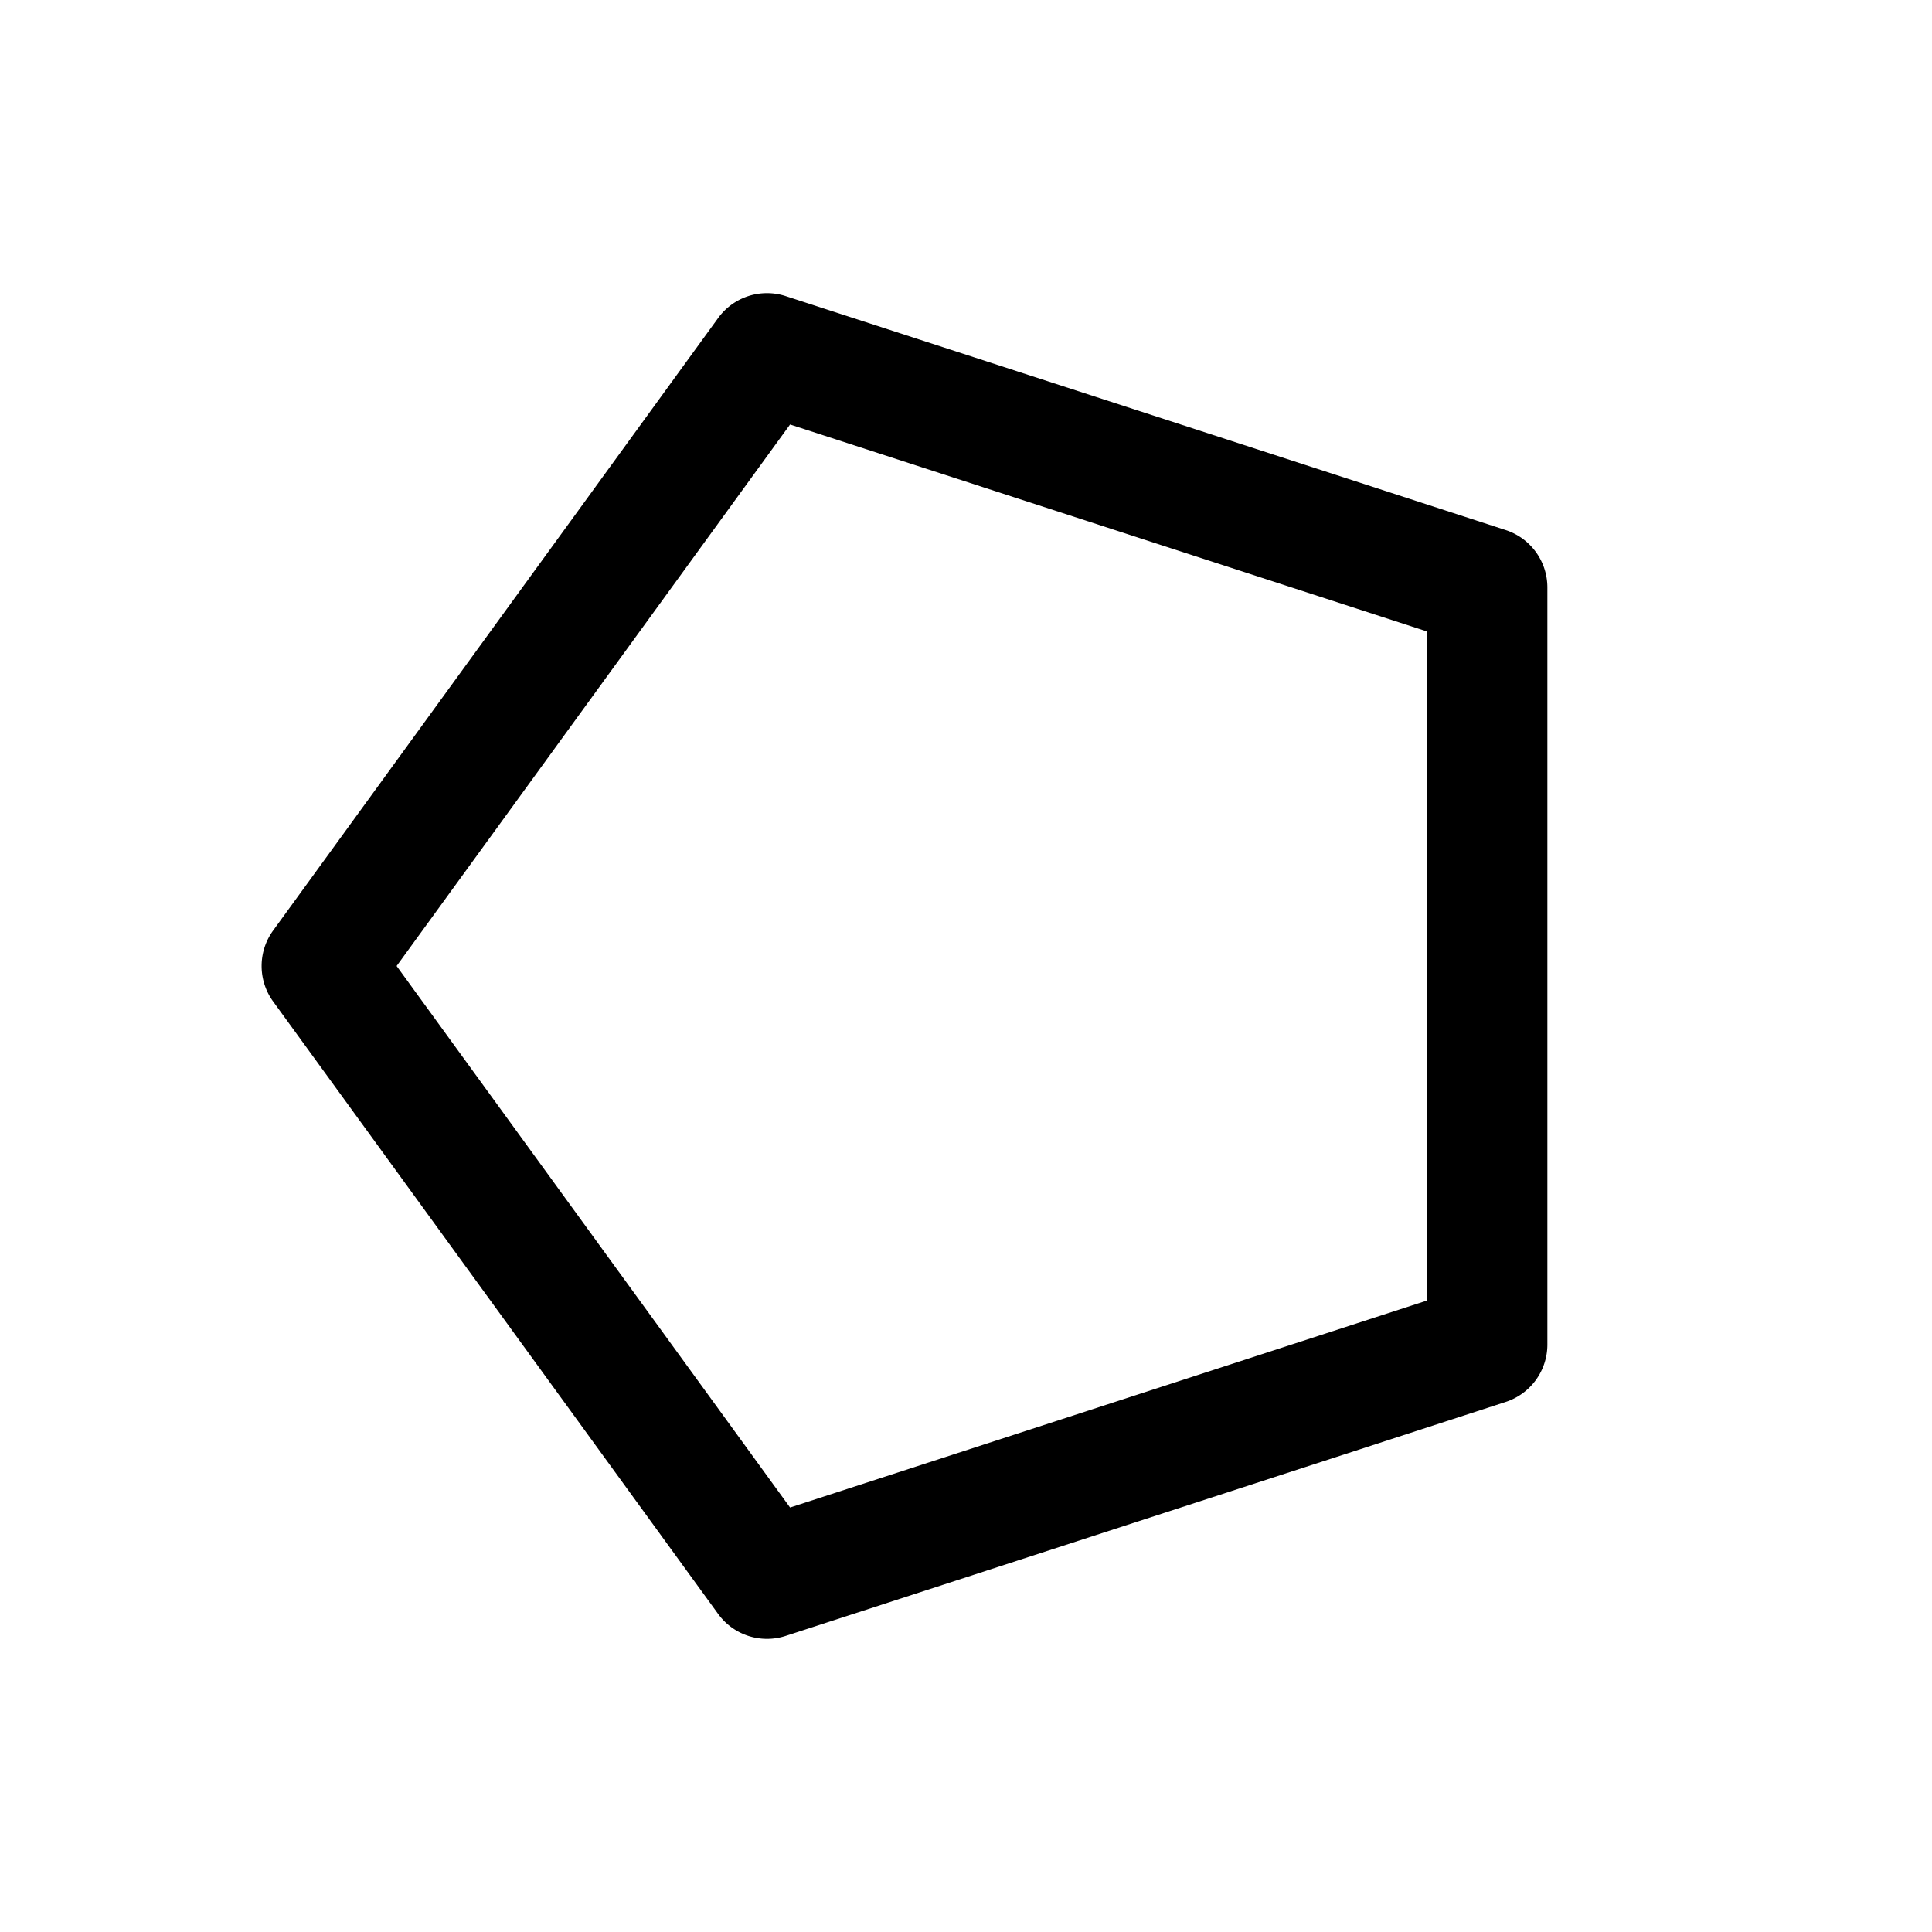 <svg width="240" height="240" xmlns="http://www.w3.org/2000/svg"><path style="color:#000;fill:#000;stroke-linecap:round;stroke-linejoin:round;-inkscape-stroke:none" d="M97.596 36.781a7.5 7.5 0 0 0-8.385 2.725l-55.28 76.086a7.5 7.5 0 0 0 0 8.816l55.282 76.086a7.5 7.5 0 0 0 8.385 2.725l89.441-29.063a7.5 7.5 0 0 0 5.182-7.133V72.977a7.5 7.5 0 0 0-5.182-7.133Zm.549 15.951 79.076 25.694v83.148l-79.076 25.694L49.27 120Z"/></svg>